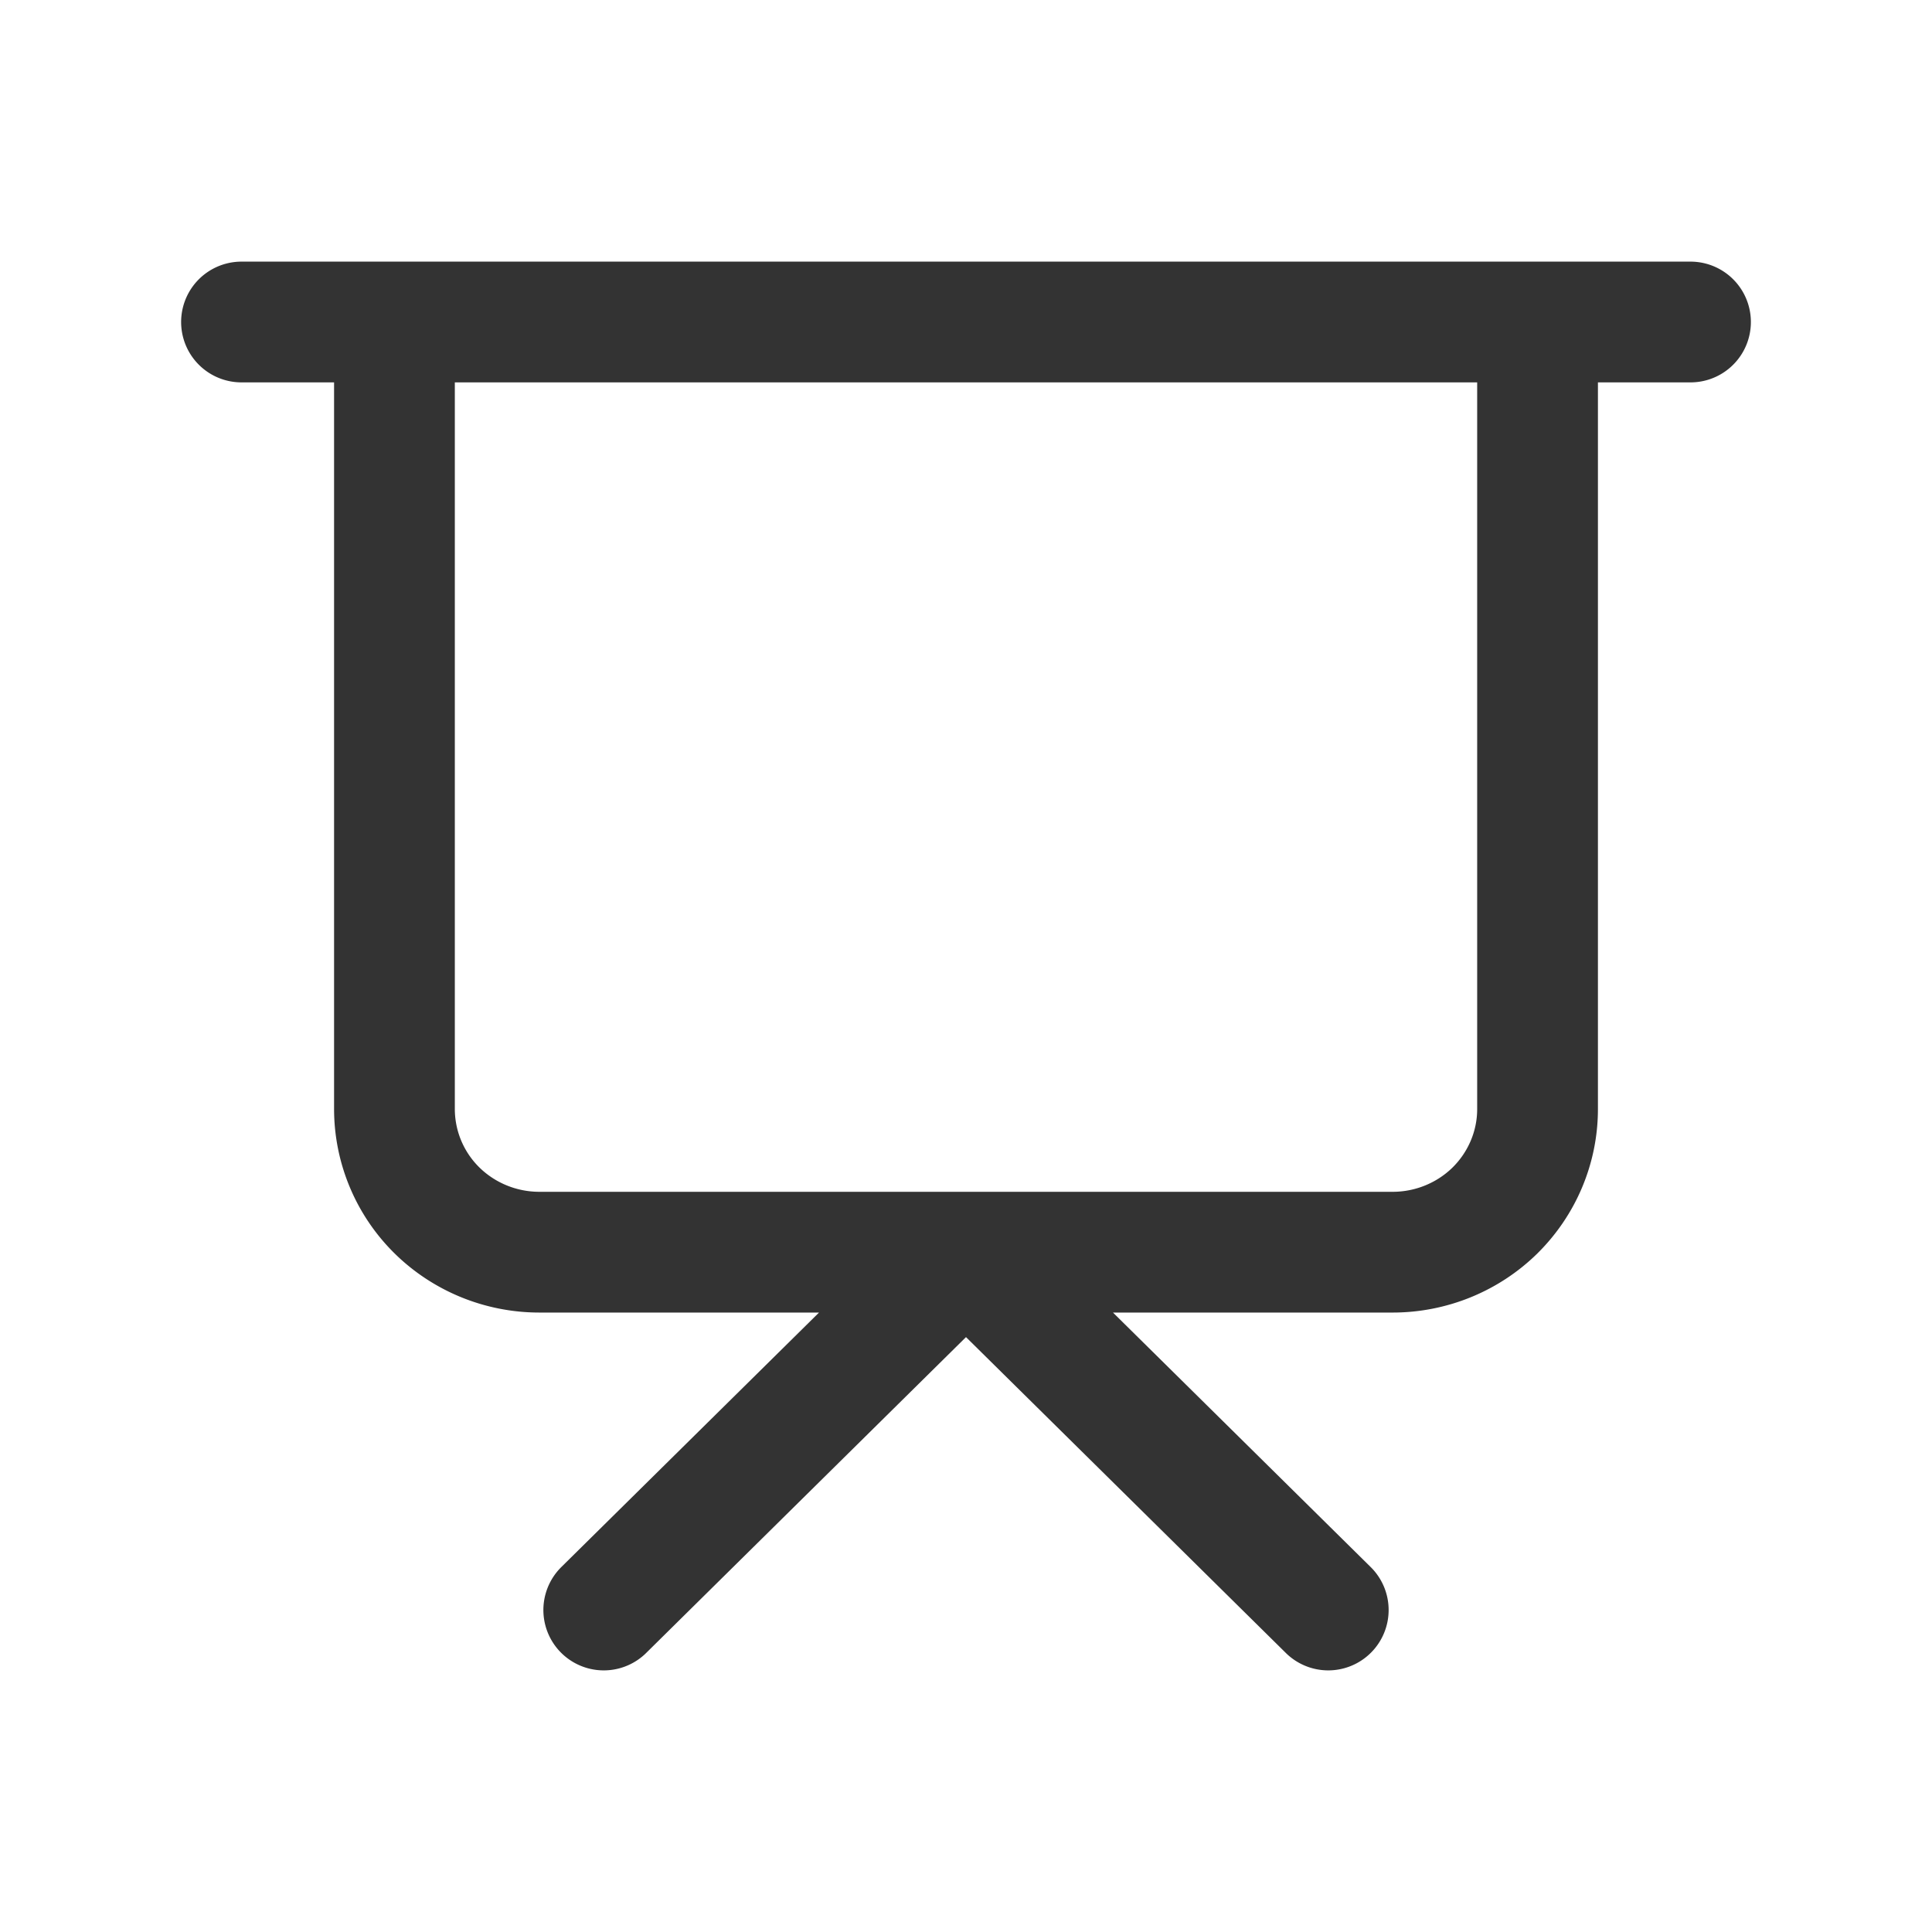 <svg xmlns="http://www.w3.org/2000/svg" width="126" height="126" viewBox="0 0 24 24"><path fill="none" stroke="#333333" stroke-linecap="round" stroke-linejoin="round" stroke-width="1.5" d="M3 4h18m-1.9 0v9.778c0 .471-.19.923-.527 1.257c-.338.333-.796.52-1.273.52H6.7c-.477 0-.935-.187-1.273-.52a1.77 1.77 0 0 1-.527-1.257V4m2.6 16l4.5-4.444L16.5 20"/></svg>